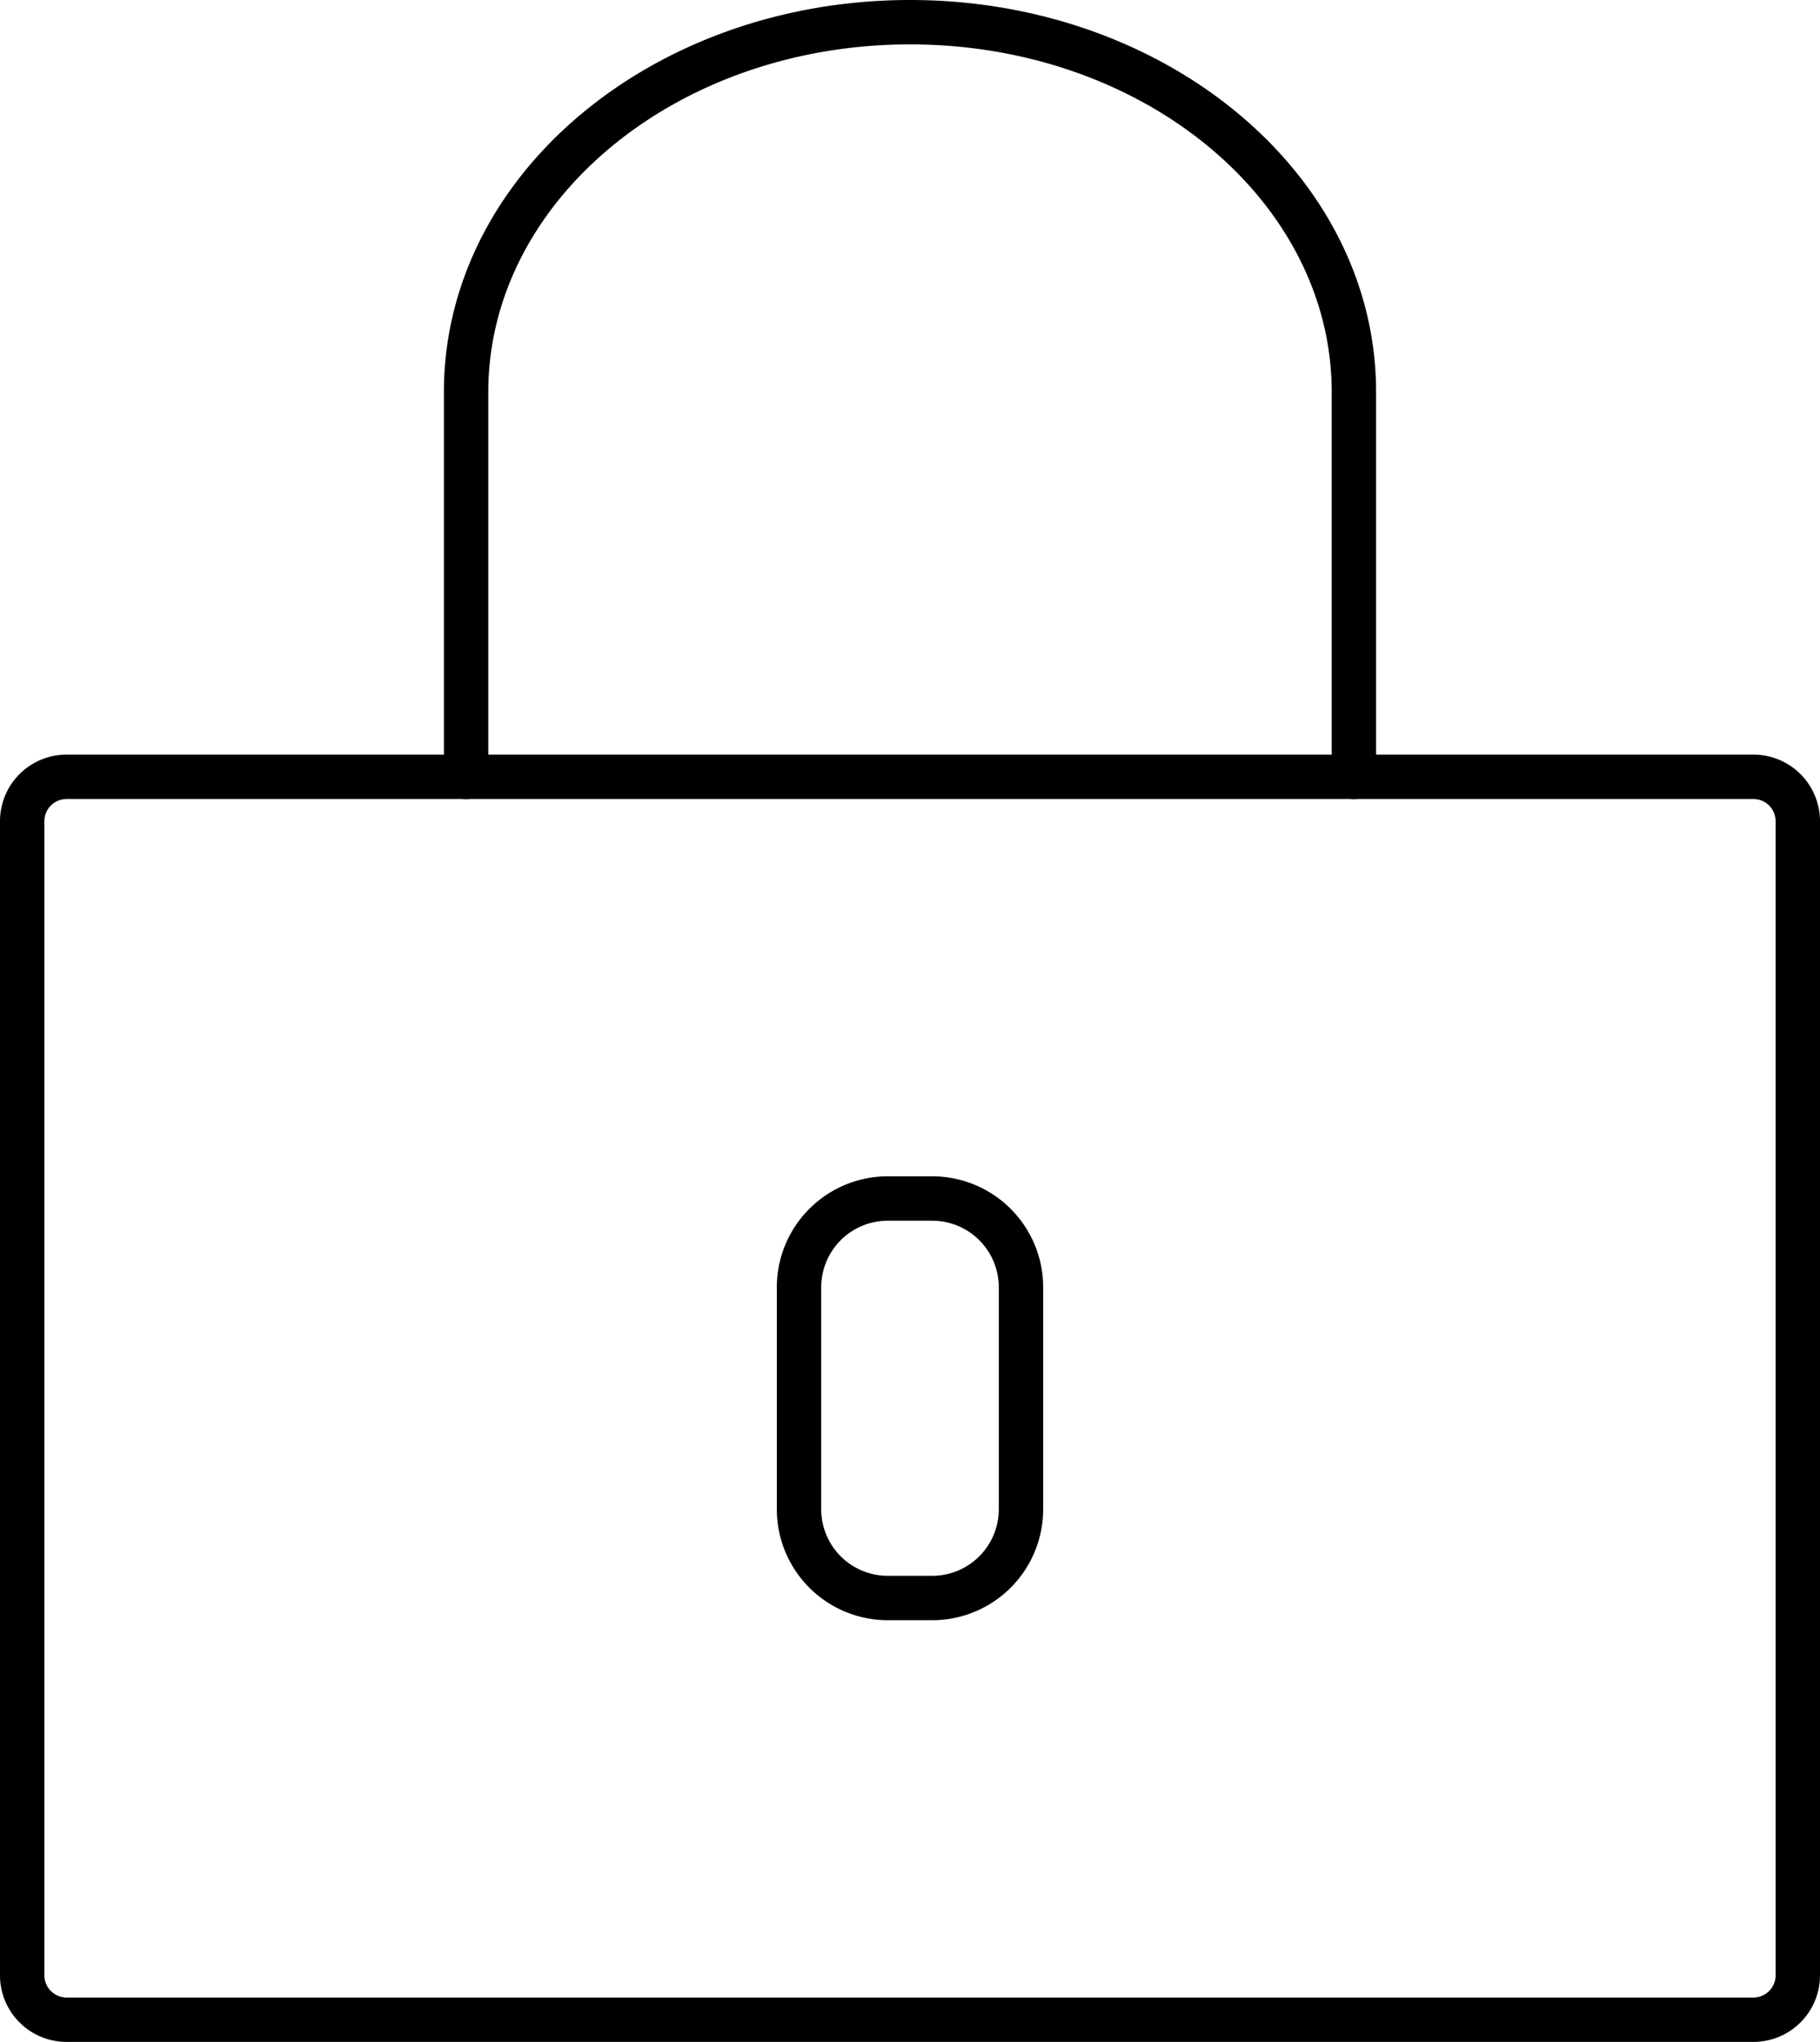 <svg xmlns="http://www.w3.org/2000/svg" width="82" height="92" viewBox="0 0 82 92">
    <g fill="#000" fill-rule="nonzero">
        <path d="M3 36a1 1 0 0 0-1 1v52a1 1 0 0 0 1 1h76a1 1 0 0 0 1-1V37a1 1 0 0 0-1-1H3zm0-2h76a3 3 0 0 1 3 3v52a3 3 0 0 1-3 3H3a3 3 0 0 1-3-3V37a3 3 0 0 1 3-3z"/>
        <path d="M40 55a3 3 0 0 0-3 3v10a3 3 0 0 0 3 3h2a3 3 0 0 0 3-3V58a3 3 0 0 0-3-3h-2zm0-2h2a5 5 0 0 1 5 5v10a5 5 0 0 1-5 5h-2a5 5 0 0 1-5-5V58a5 5 0 0 1 5-5zM22 35a1 1 0 0 1-2 0V17.667C20 7.865 29.438 0 41 0s21 7.865 21 17.667V35a1 1 0 0 1-2 0V17.667C60 9.059 51.53 2 41 2S22 9.059 22 17.667V35z"/>
    </g>
</svg>
